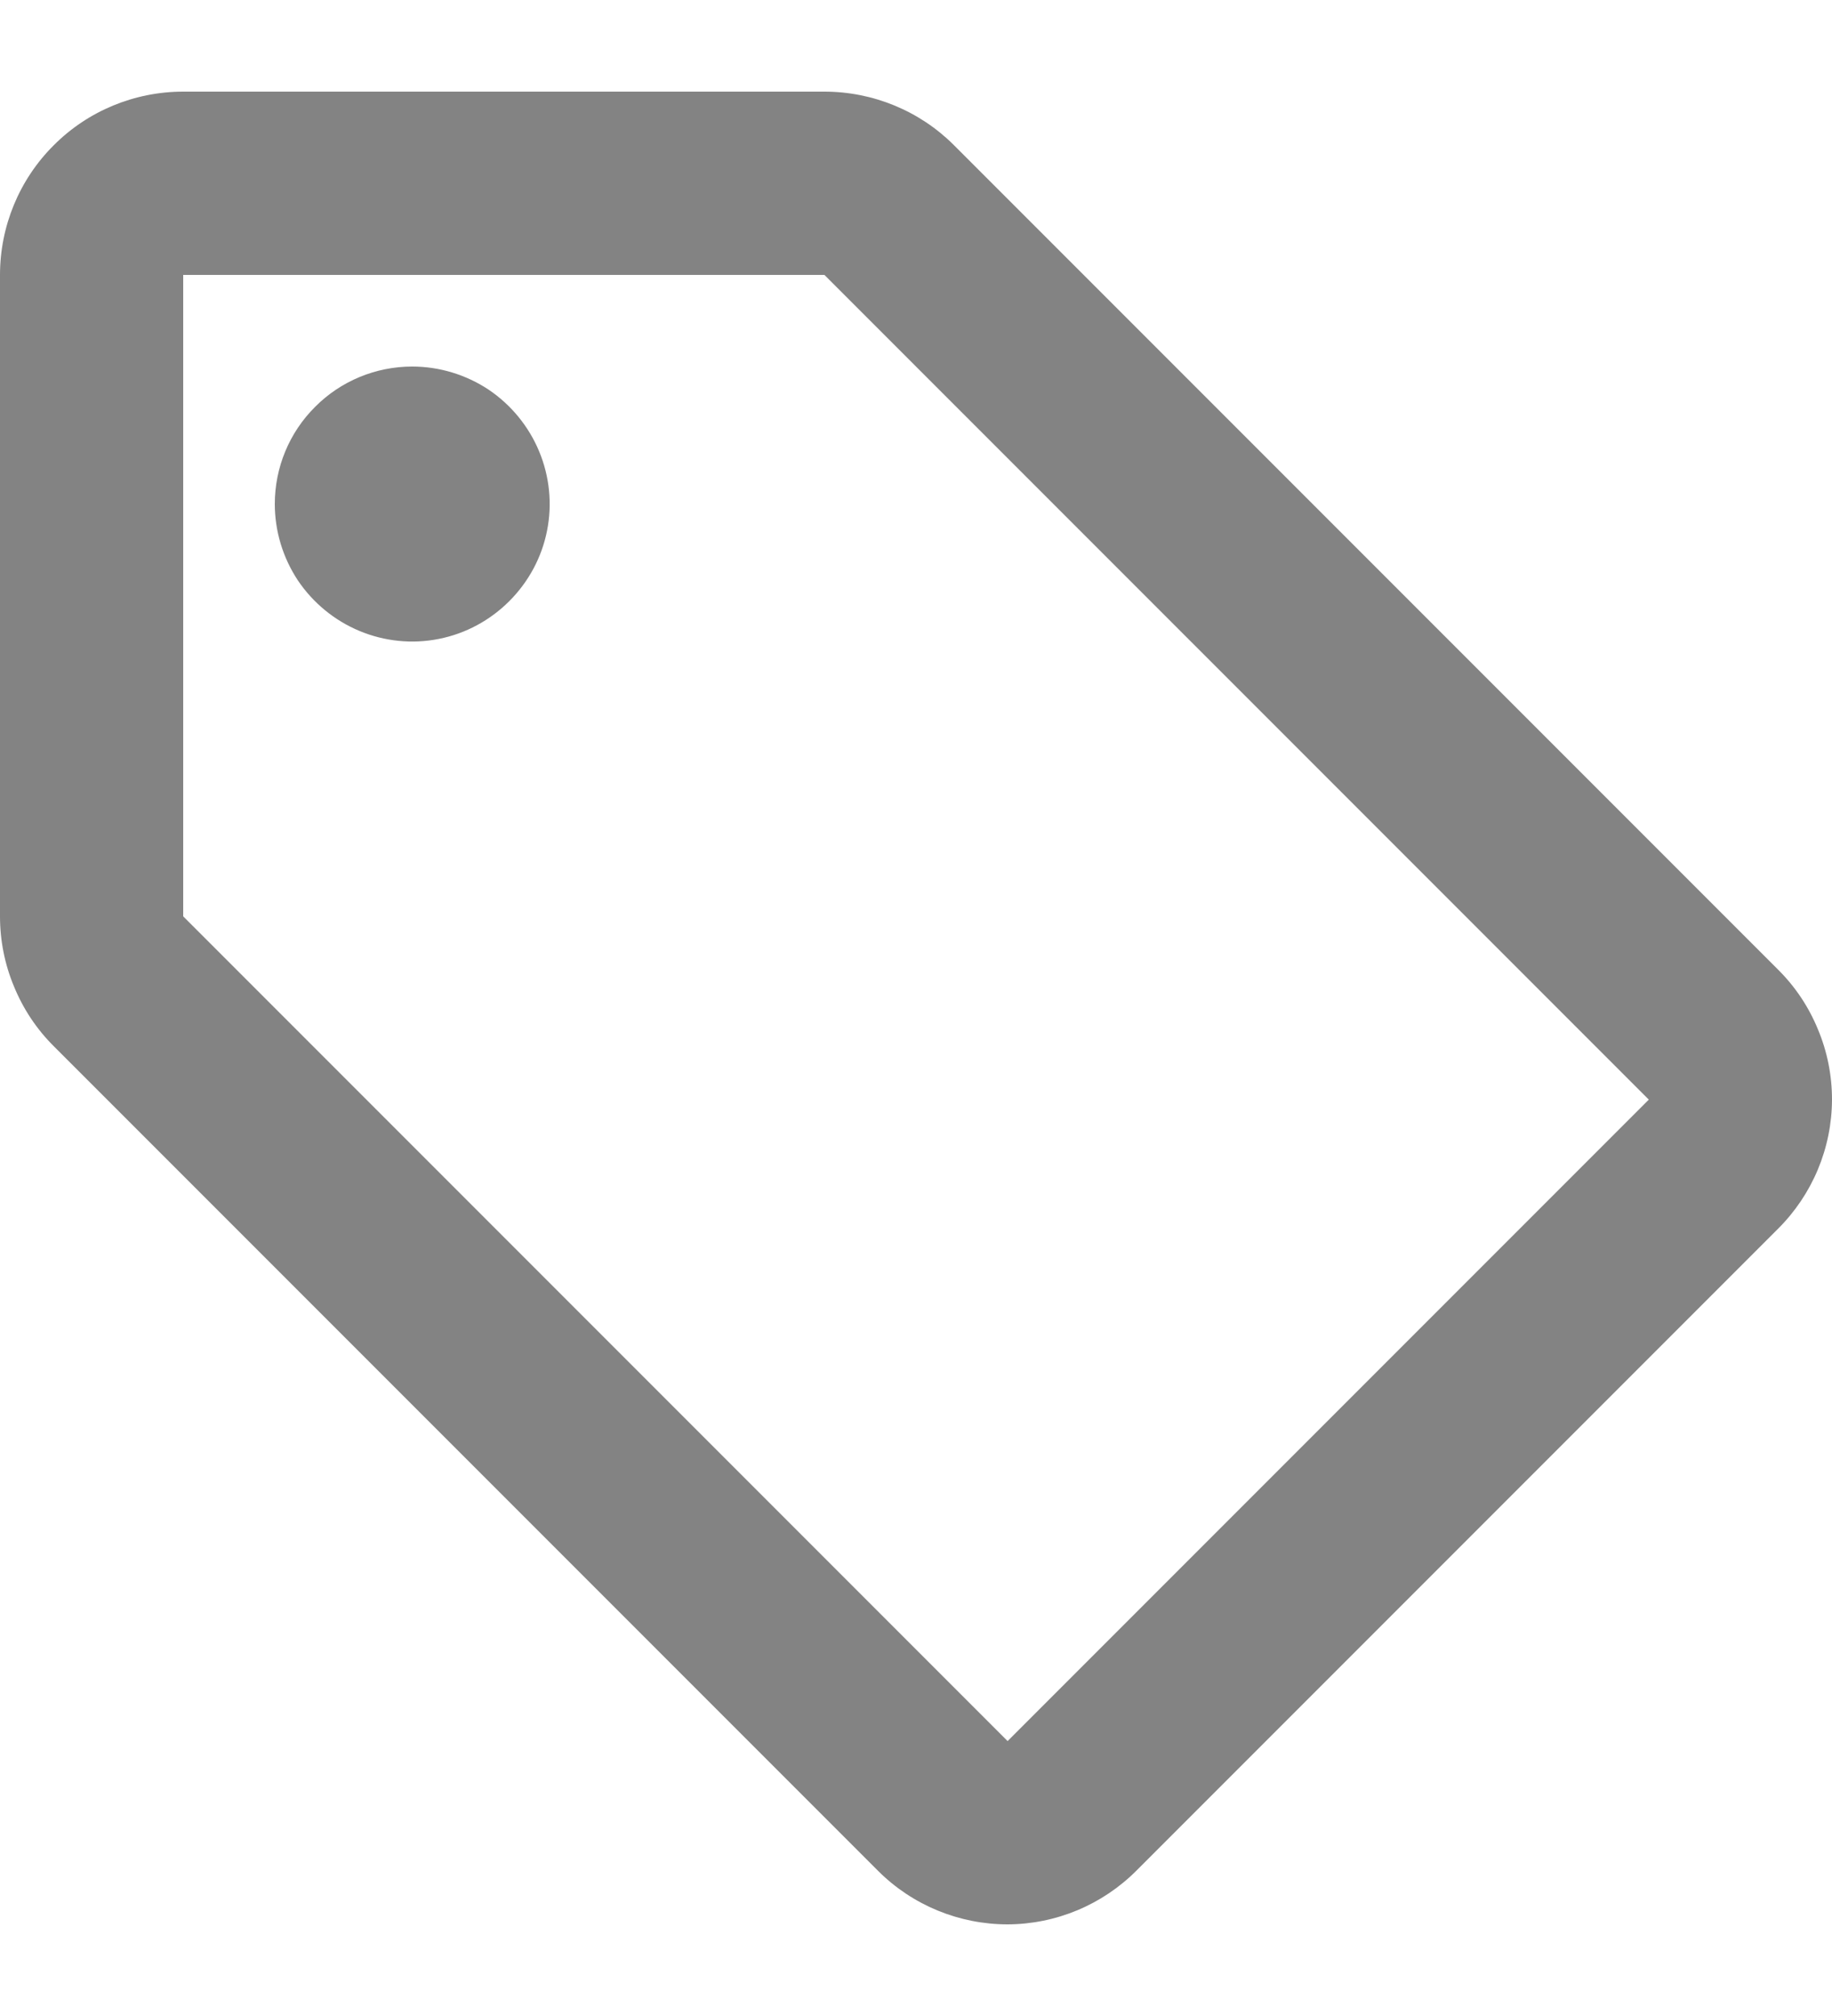 <svg width="10" height="11" viewBox="0 0 10 11" fill="none" xmlns="http://www.w3.org/2000/svg">
<path d="M9.705 5.29L5.205 0.79C5.018 0.604 4.764 0.5 4.5 0.5H1C0.735 0.5 0.48 0.605 0.293 0.793C0.105 0.98 3.13965e-07 1.235 3.13965e-07 1.5V5C-0 5.132 0.026 5.263 0.077 5.384C0.127 5.506 0.201 5.617 0.295 5.71L4.795 10.21C4.982 10.396 5.236 10.5 5.5 10.5C5.765 10.499 6.018 10.393 6.205 10.205L9.705 6.705C9.893 6.518 9.999 6.265 10 6C10 5.868 9.974 5.737 9.923 5.616C9.873 5.494 9.799 5.383 9.705 5.29ZM5.5 9.5L1 5V1.5H4.5L9 6M2.25 2C2.398 2 2.543 2.044 2.667 2.126C2.79 2.209 2.886 2.326 2.943 2.463C3 2.6 3.015 2.751 2.986 2.896C2.957 3.042 2.885 3.175 2.78 3.28C2.675 3.385 2.542 3.457 2.396 3.486C2.251 3.515 2.1 3.5 1.963 3.443C1.826 3.386 1.709 3.29 1.626 3.167C1.544 3.043 1.5 2.898 1.5 2.75C1.5 2.551 1.579 2.36 1.72 2.22C1.86 2.079 2.051 2 2.25 2Z" fill="#838383"/>
</svg>
